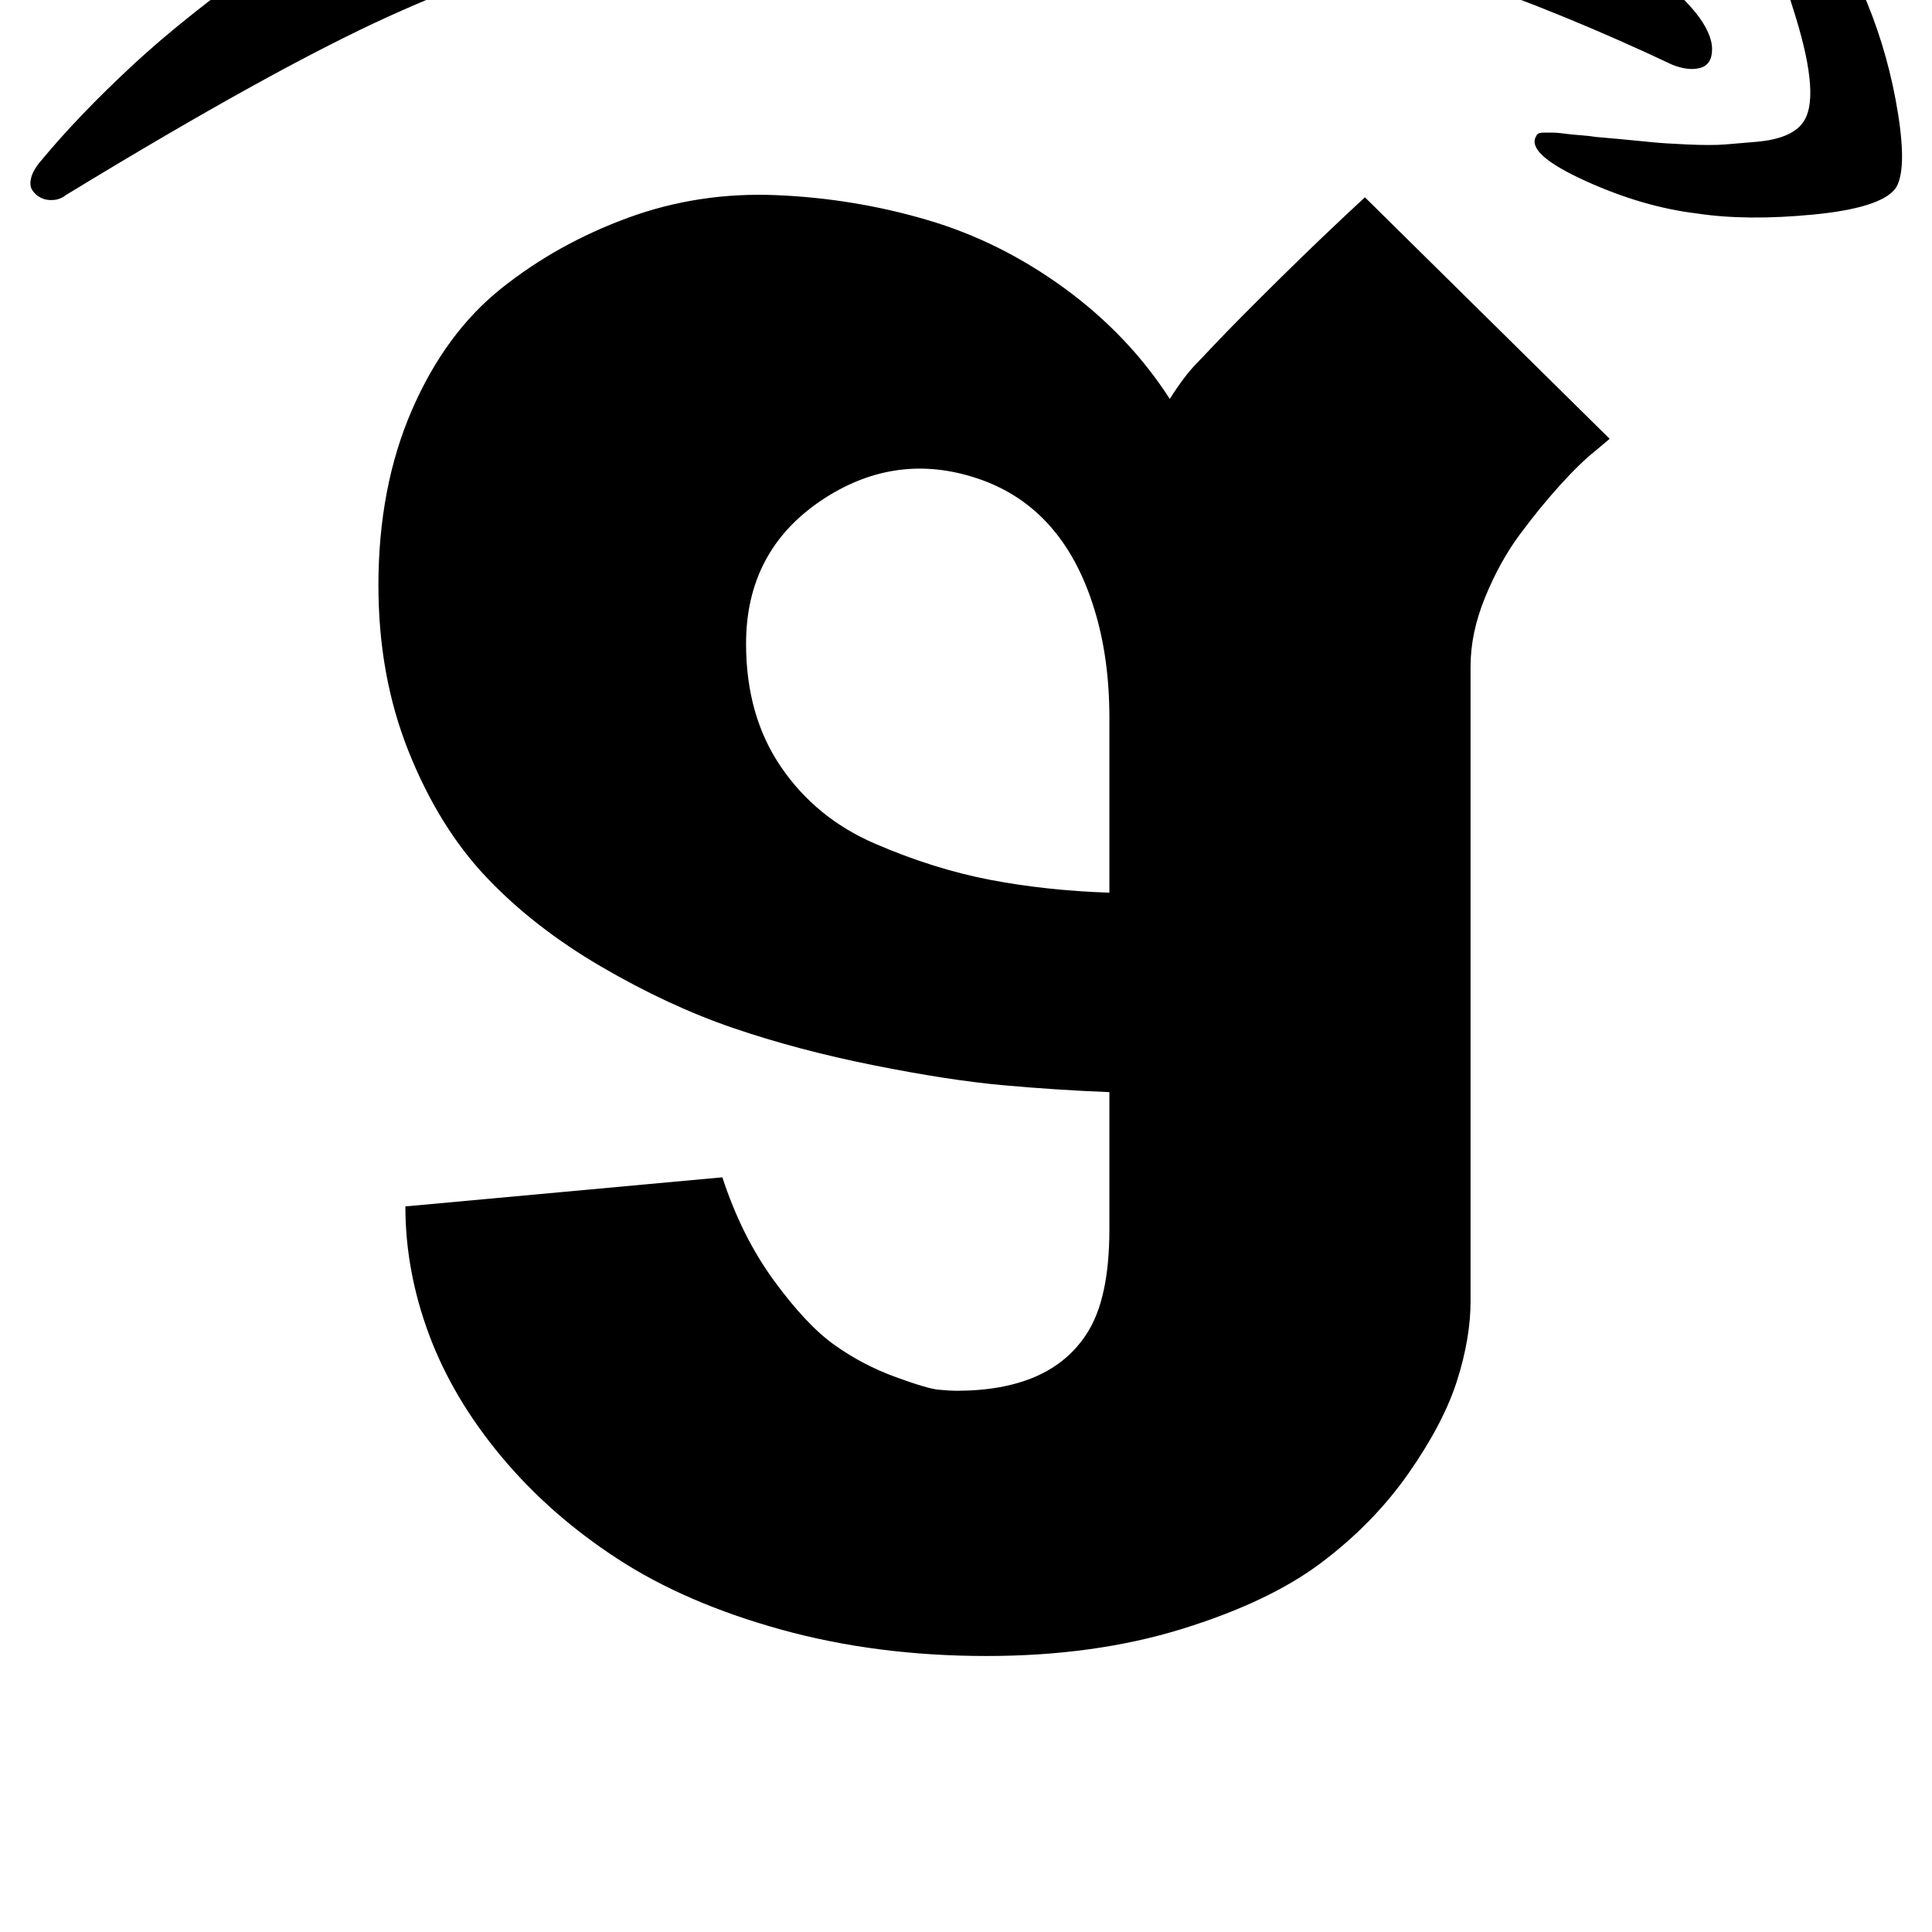 <svg width="64" height="64" viewBox="0 0 1792 1792" xmlns="http://www.w3.org/2000/svg"><path d="M1551 60q15 6 26 3t11-17.5-15-33.5q-13-16-44-43.5t-95.5-68-141-74-188-58T875-256q-119 0-238 31t-209 76.5-172.5 104T123 60.5 39 148q-8 9-10 16.5t1 12 8 7 11.5 2T61 181Q253 64 361 15q389-176 799-90 190 40 391 135zm207 115q11-16 2.5-69.5T1732 3q-34-83-85-124-17-14-26-9t0 24q21 45 44.5 121.5t6.5 98.5q-5 7-15.5 11.5t-27 6-29.5 2.5-35 0-31.5-2-31-3-22.5-2q-6-1-13-1.5t-11-1-8.5-1-7-.5h-10l-3 .5-2 1.5-1.5 3q-6 16 47 40t103 30q46 7 108 1t76-24zm-394 443q0-31 13.5-64t32-58 37.5-46 33-32l13-11-227-224q-40 37-79 75.5t-58 58.5l-19 20q-11 11-25 33-38-59-97.5-102.5T860 204t-140-23-137.5 21T465 267.5t-83 113T351 543q0 84 28 154t72 116.5 106.5 83 122.5 57T810 988t119.5 18.5 99.5 6.5v127q0 65-21 97-34 53-121 53-6 0-16.5-1t-40.5-12-56-29.5-56-59.5-48-96l-294 27q0 60 22 119t67 113 108 95 151.5 65.5T915 1536q100 0 181-25t129.5-61.5 81-83 45-86 12.5-73.5V618zm-672-21q0-86 70-133 66-44 139-22 84 25 114 123 14 45 14 101v162q-59-2-111-12t-106.5-33.5-87-71T692 597z"/></svg>